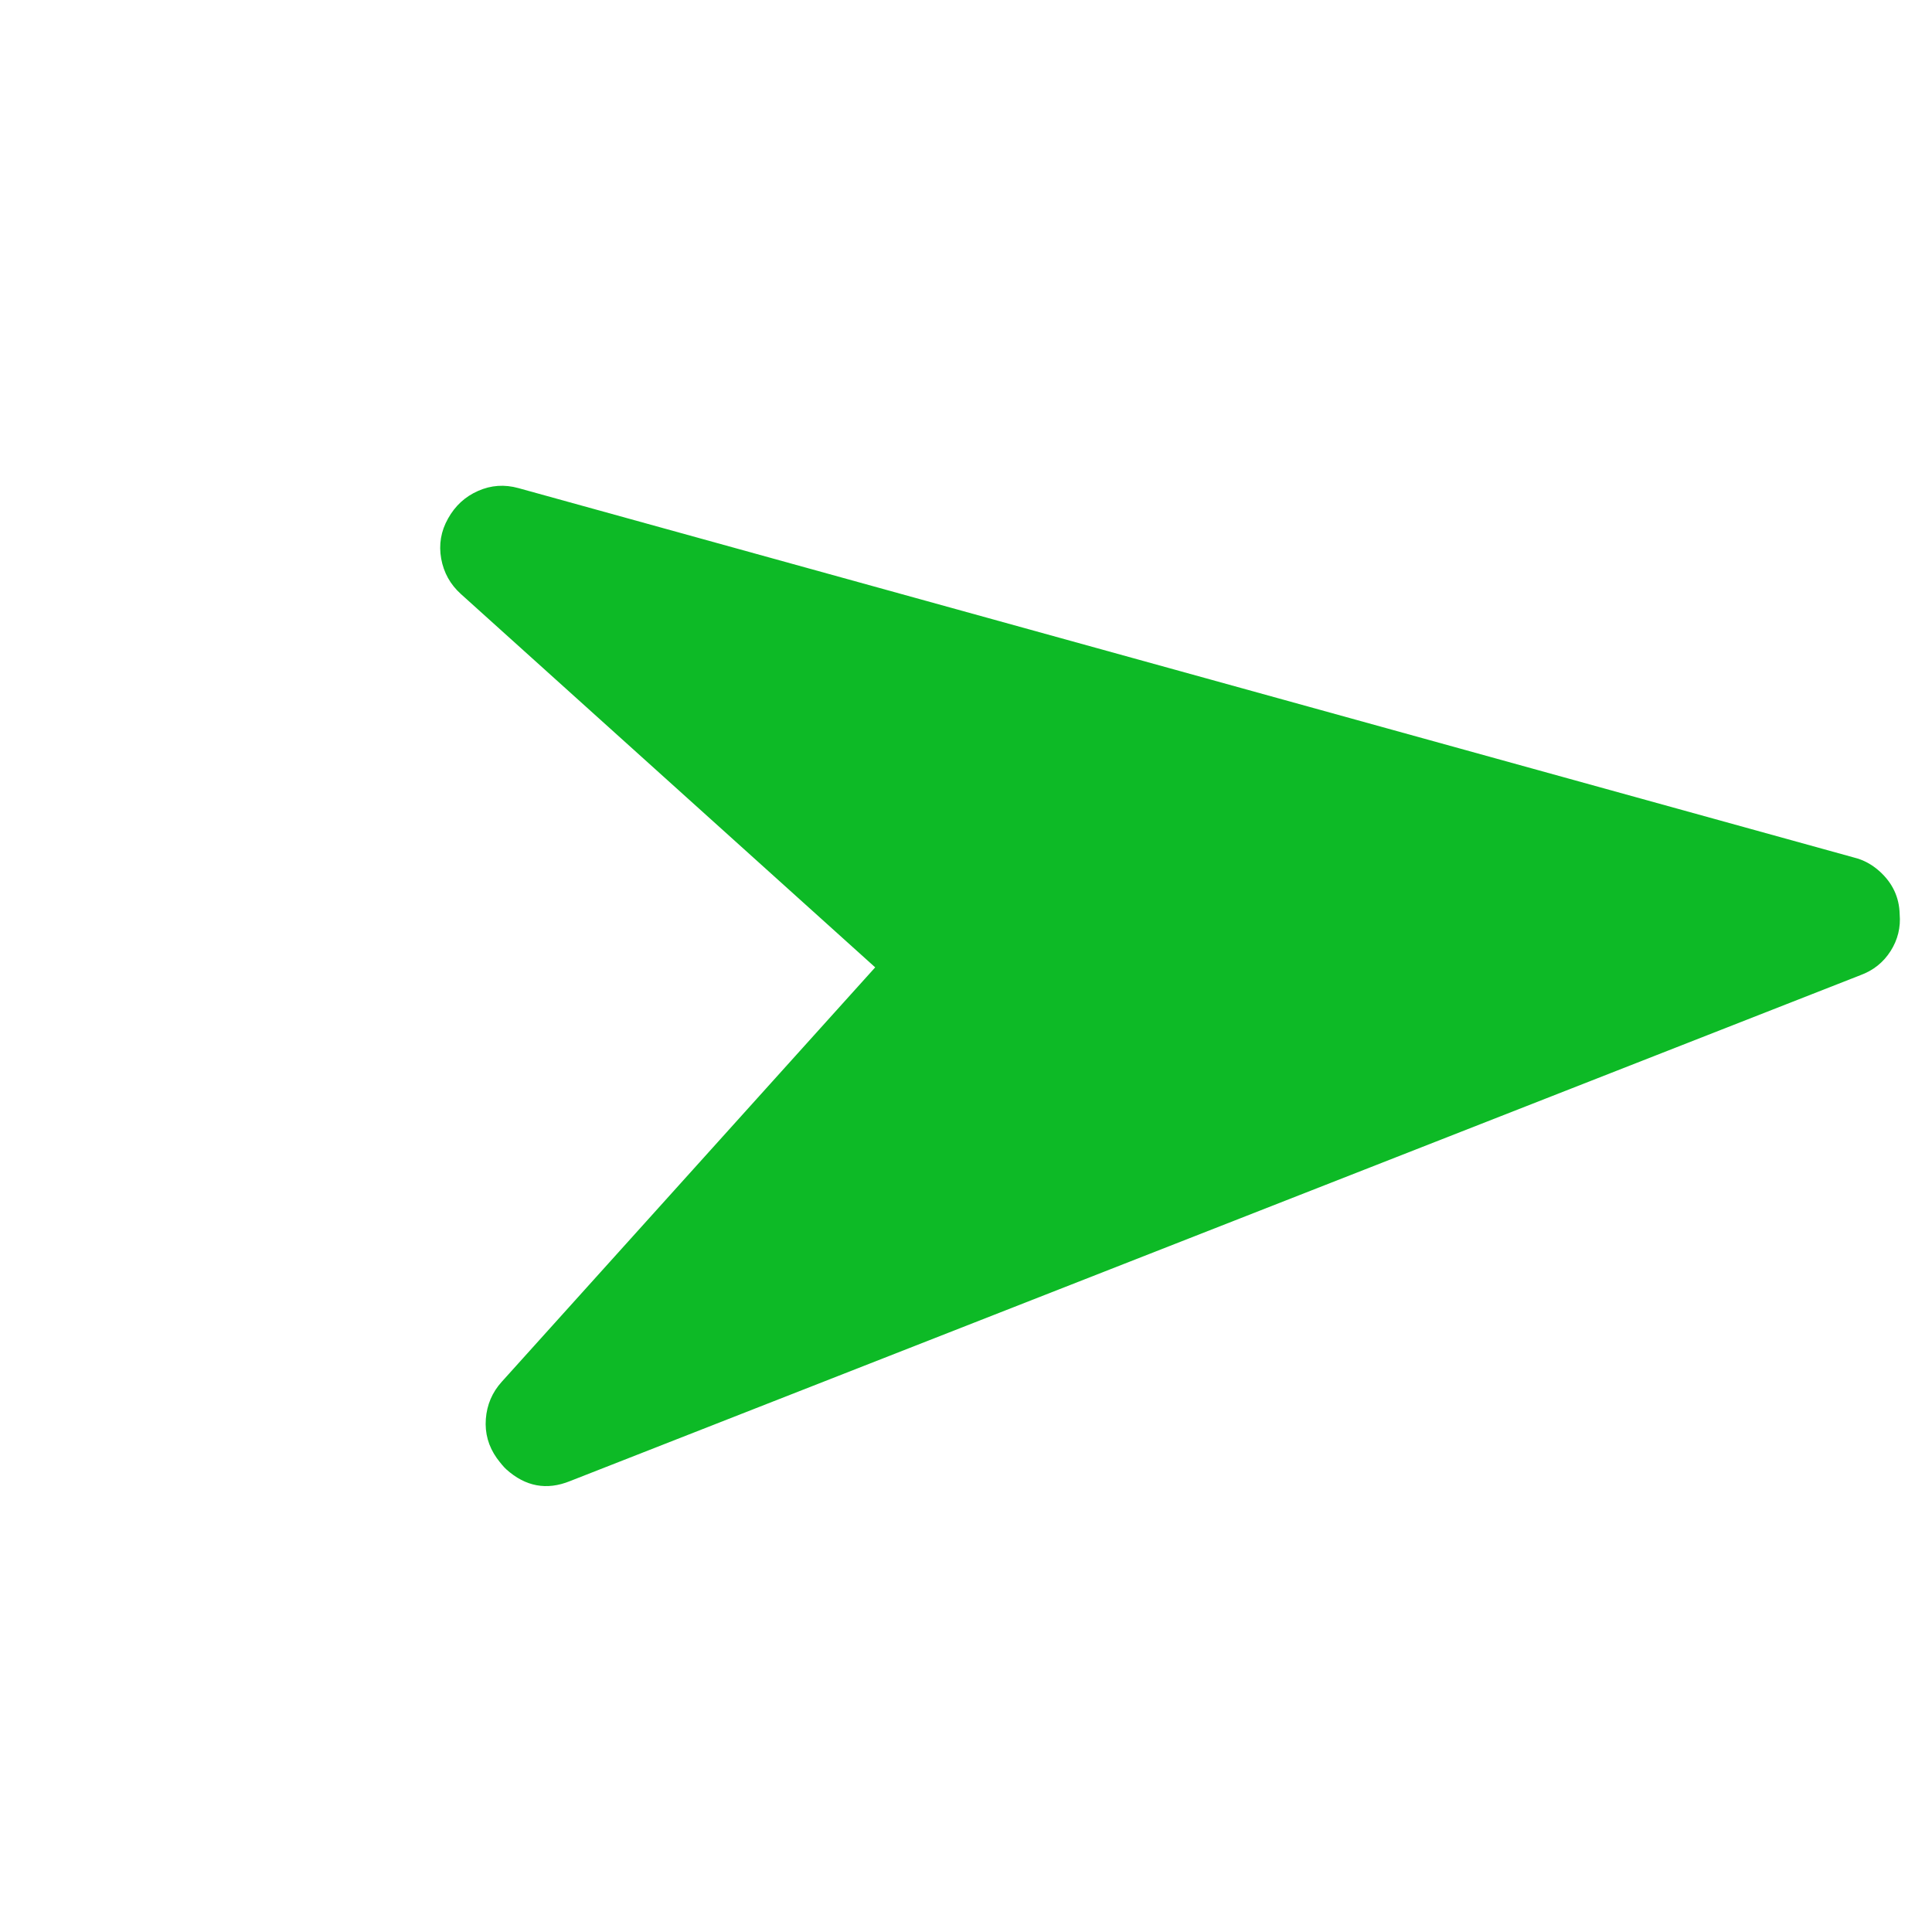 <svg width="34" height="34" viewBox="0 0 34 34" fill="none" xmlns="http://www.w3.org/2000/svg">
<path d="M33.272 16.736C33.398 16.537 33.451 16.32 33.431 16.088C33.424 15.791 33.306 15.54 33.078 15.334C32.943 15.213 32.794 15.132 32.631 15.092L9.124 8.59C8.879 8.522 8.643 8.538 8.414 8.639C8.186 8.739 8.01 8.901 7.885 9.125C7.759 9.348 7.72 9.584 7.764 9.831C7.809 10.078 7.924 10.285 8.11 10.453L15.402 17.024L8.83 24.317C8.662 24.503 8.569 24.721 8.55 24.971C8.531 25.222 8.595 25.452 8.743 25.661C8.812 25.754 8.868 25.82 8.91 25.858C9.248 26.162 9.621 26.231 10.031 26.065L32.739 17.162C32.968 17.078 33.145 16.936 33.272 16.736Z" fill="#0DBA26"/>
</svg>
